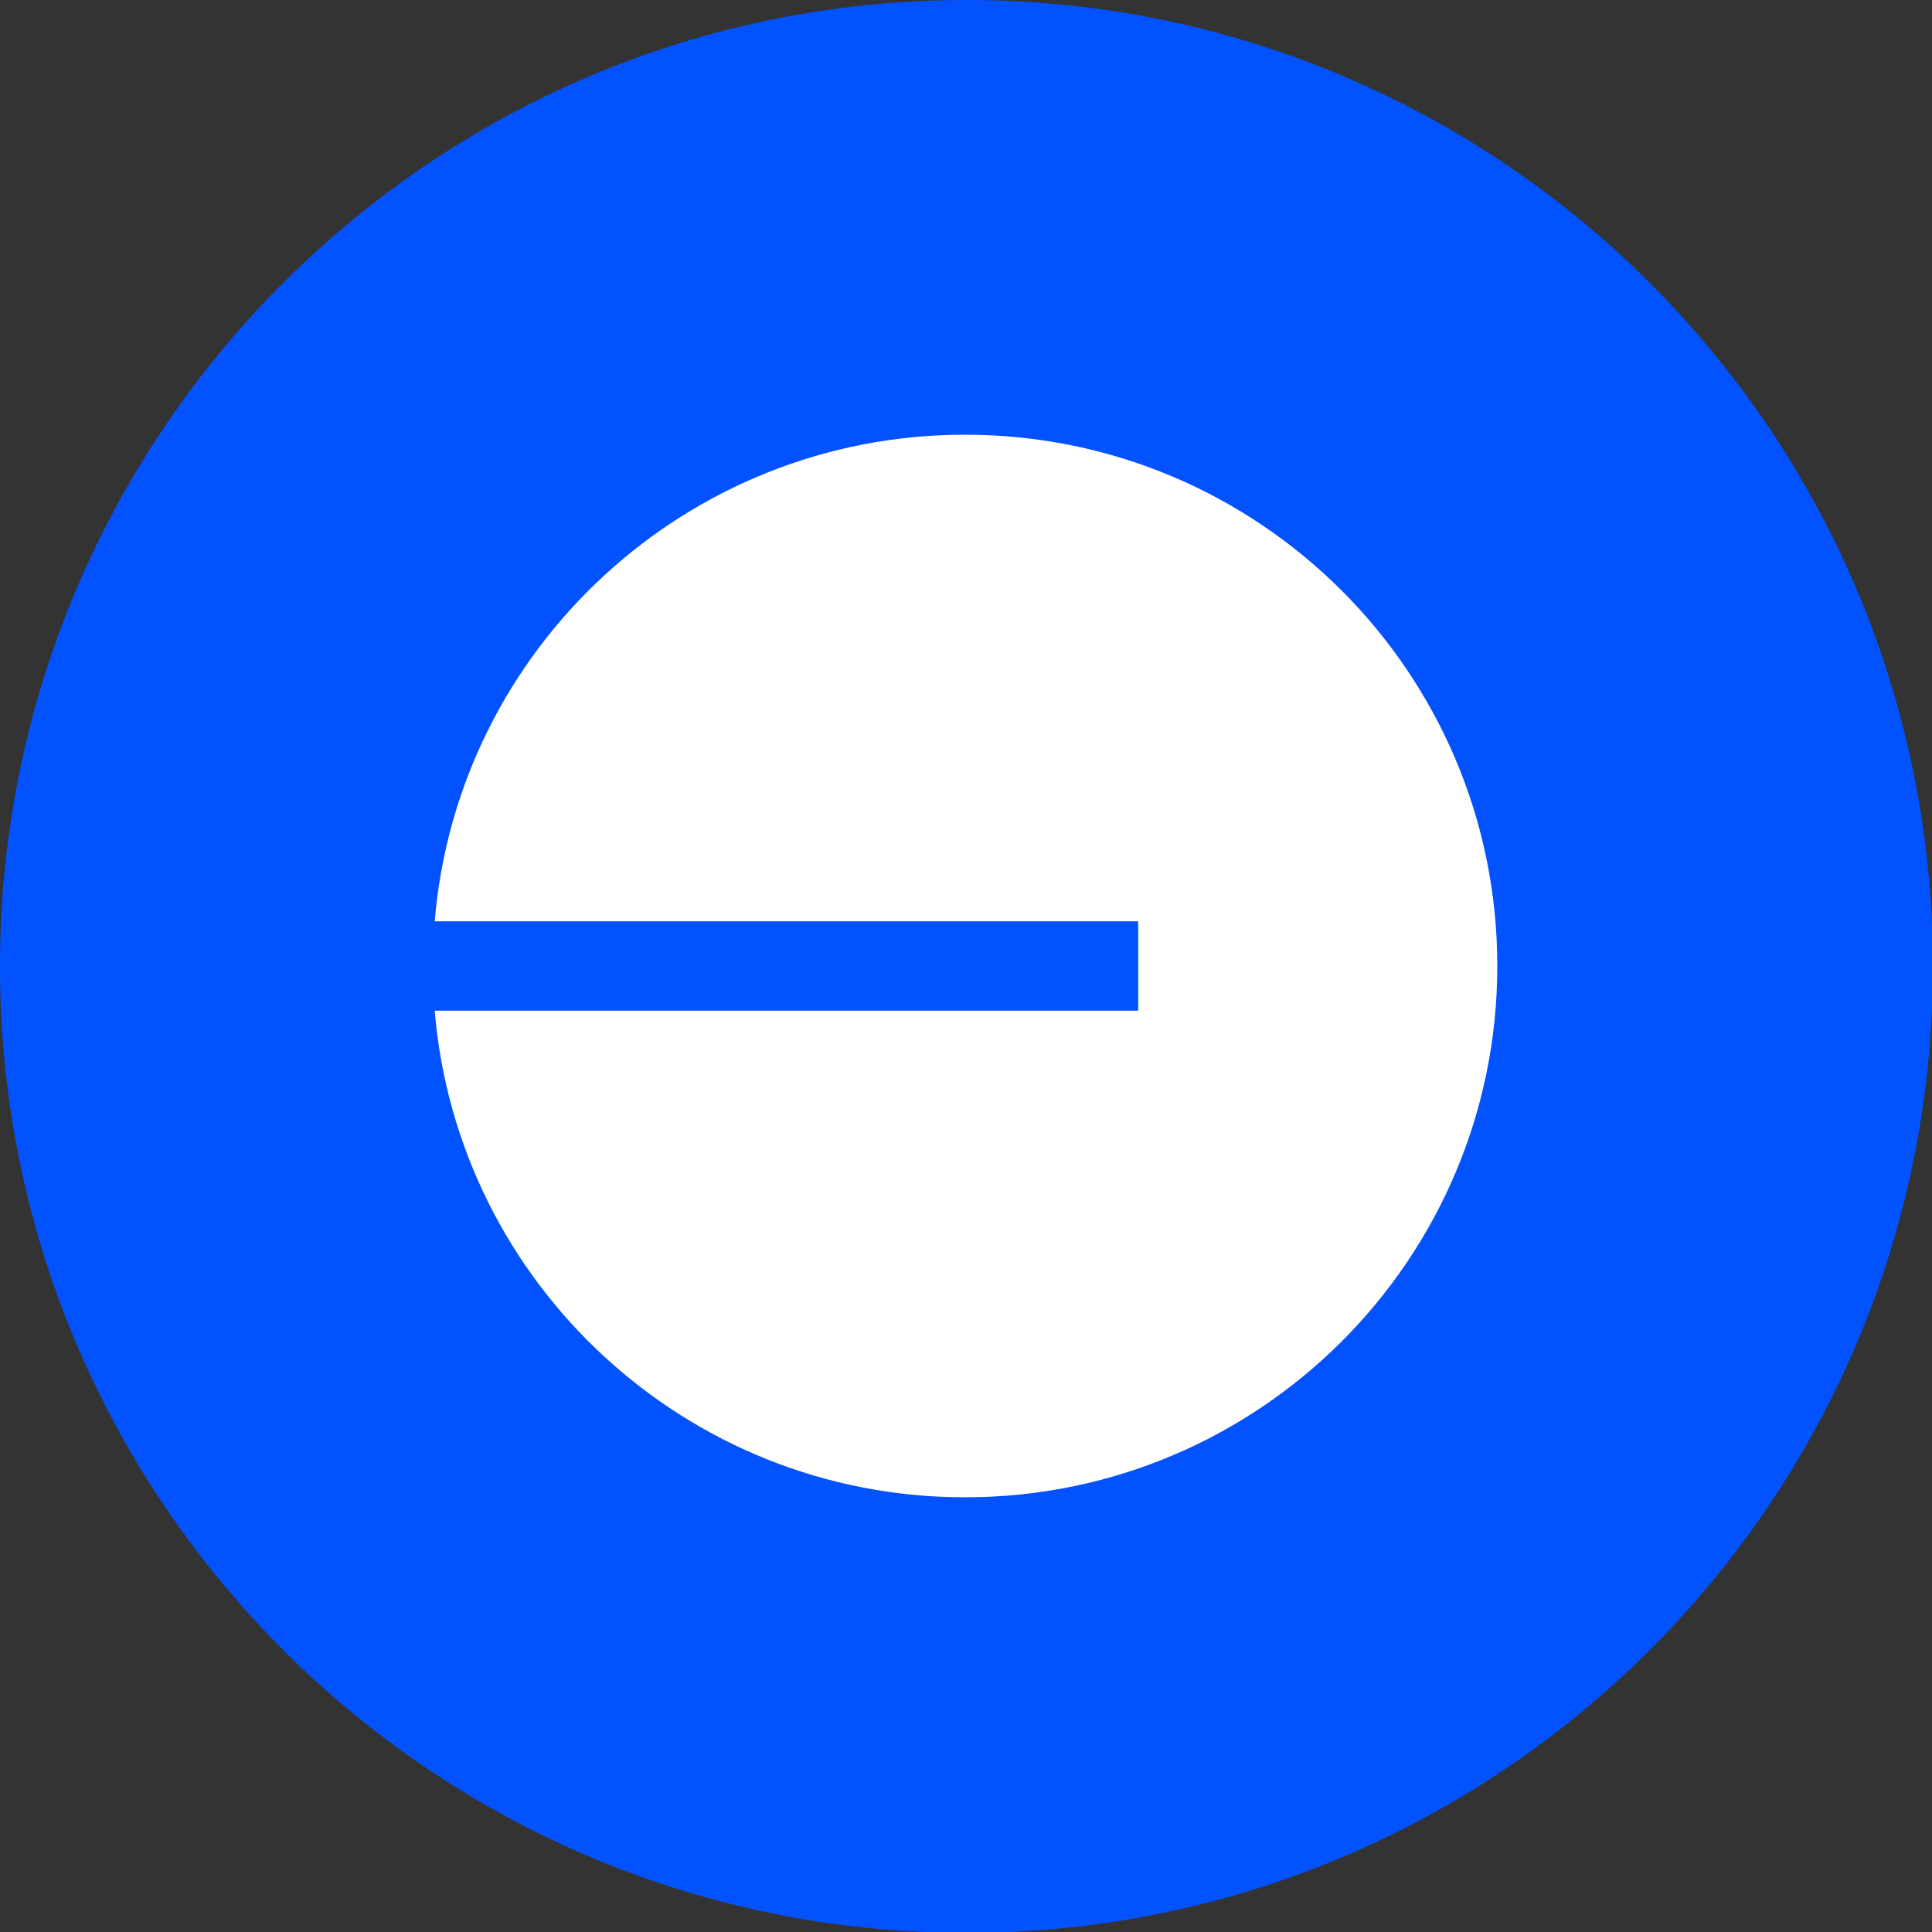 <svg
        height="40"
        width="40"
        viewBox="0 0 40 40"
        fill="none"
        xmlns="http://www.w3.org/2000/svg"
      >
        <rect x="0" y="0" width="40" height="40" fill="#333333" stroke="none"/>
        <g clipPath="url(#clip0_201_634)">
          <path
            fillRule="evenodd"
            clipRule="evenodd"
            d="M20.009 0C31.062 0 40.019 8.957 40.019 20.009C40.019 31.062 31.062 40.019 20.009 40.019C8.957 40.019 0 31.062 0 20.009C0 8.957 8.957 0 20.009 0Z"
            fill="#0253FF"
          />
          <path
            fillRule="evenodd"
            clipRule="evenodd"
            d="M31 20C31 26.075 26.067 31 19.981 31C14.207 31 9.47 26.567 9 20.925H23.565V19.075H9C9.47 13.433 14.207 9 19.981 9C26.067 9 31 13.925 31 20Z"
            fill="white"
          />
        </g>
        <defs>
          <clipPath id="clip0_201_634">
            <rect width="40" height="40" rx="20" fill="white" />
          </clipPath>
        </defs>
      </svg>